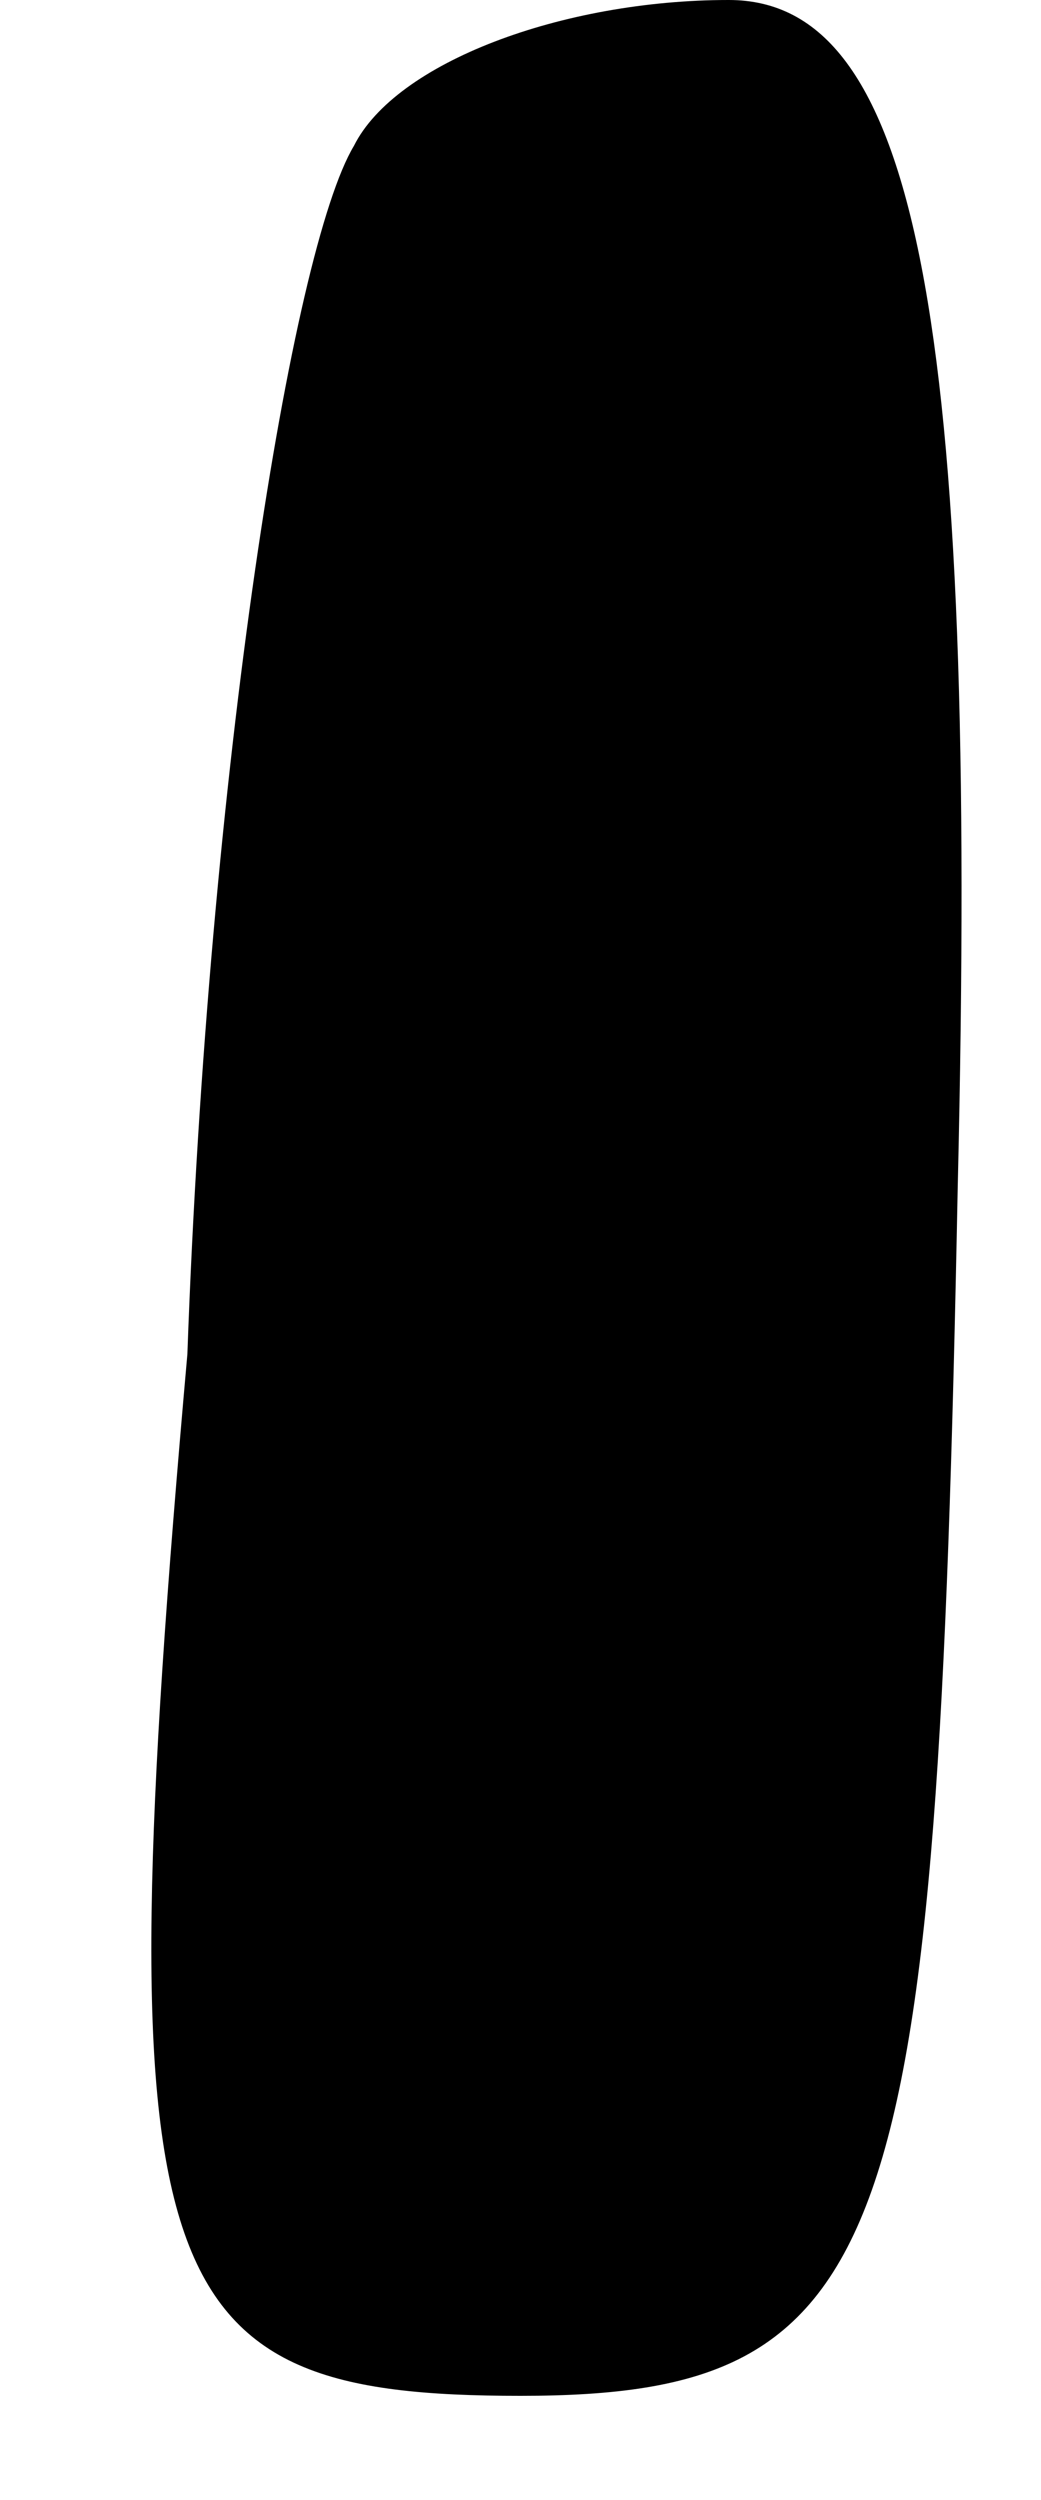 <?xml version="1.0" standalone="no"?>
<!DOCTYPE svg PUBLIC "-//W3C//DTD SVG 20010904//EN"
 "http://www.w3.org/TR/2001/REC-SVG-20010904/DTD/svg10.dtd">
<svg version="1.0" xmlns="http://www.w3.org/2000/svg"
 width="5pt" height="12pt" viewBox="0 0 5 12"
 preserveAspectRatio="xMidYMid meet">
<g transform="translate(0,12) scale(0.1,-0.1)"
fill="#000000" stroke="none">
<path fill="#000000" stroke="none" d="M17 113 c-3 -5 -7 -30 -8 -58 -4 -45
-2 -50 16 -50 18 0 20 7 21 58 1 42 -2 57 -11 57 -8 0 -16 -3 -18 -7z"/>
</g>
</svg>
